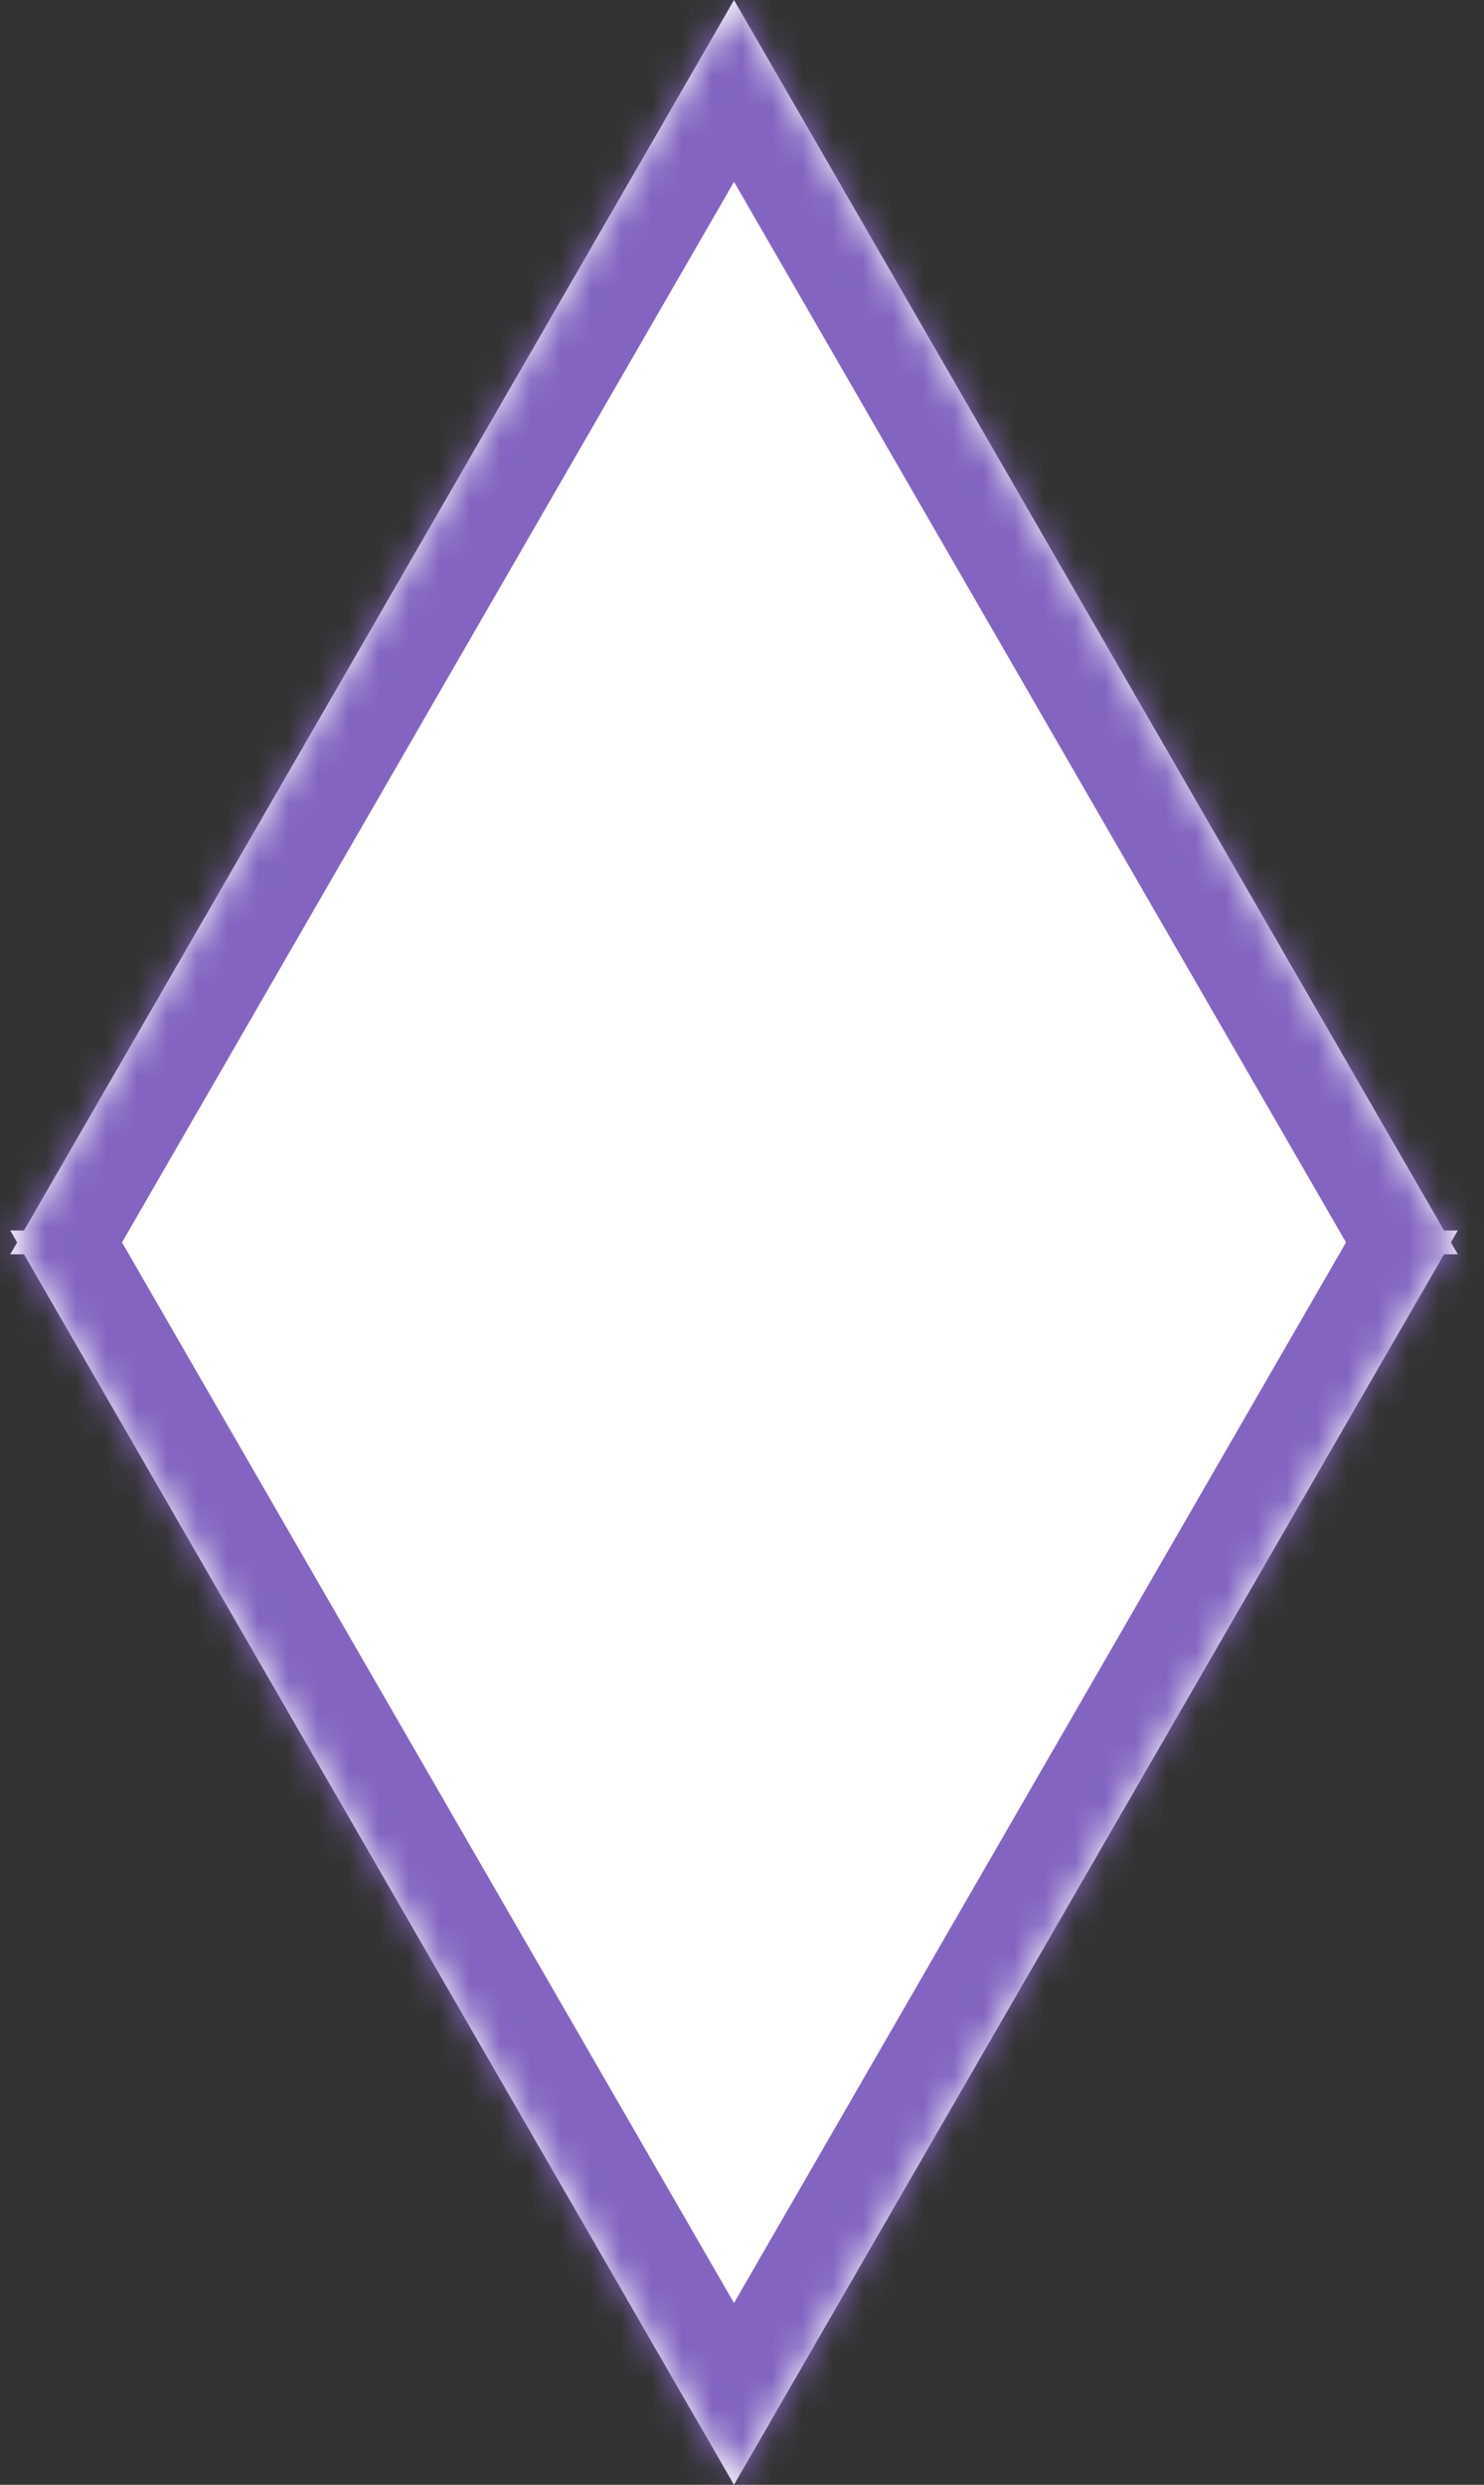 <svg width="49" height="82" viewBox="0 0 49 82" fill="none" xmlns="http://www.w3.org/2000/svg">
<rect x="0" y="0" width="49" height="82" fill="#333333" stroke="none"/>
<mask id="path-1-inside-1" fill="white">
<path fill-rule="evenodd" clip-rule="evenodd" d="M47.681 40.606L24.237 0L0.793 40.606H0.337L0.565 41.001L0.338 41.394H0.792L24.236 82L47.68 41.394H48.136L47.908 40.999L48.135 40.606H47.681Z"/>
</mask>
<path fill-rule="evenodd" clip-rule="evenodd" d="M47.681 40.606L24.237 0L0.793 40.606H0.337L0.565 41.001L0.338 41.394H0.792L24.236 82L47.68 41.394H48.136L47.908 40.999L48.135 40.606H47.681Z" fill="white"/>
<path d="M24.237 0L26.835 -1.5L24.237 -6L21.639 -1.5L24.237 0ZM47.681 40.606L45.082 42.106L45.948 43.606H47.681V40.606ZM0.793 40.606V43.606H2.525L3.391 42.106L0.793 40.606ZM0.337 40.606V37.606H-4.859L-2.261 42.106L0.337 40.606ZM0.565 41.001L3.163 42.501L4.029 41.001L3.163 39.501L0.565 41.001ZM0.338 41.394L-2.26 39.894L-4.858 44.394H0.338V41.394ZM0.792 41.394L3.39 39.894L2.524 38.394H0.792V41.394ZM24.236 82L21.638 83.5L24.236 88L26.834 83.5L24.236 82ZM47.68 41.394V38.394H45.948L45.082 39.894L47.68 41.394ZM48.136 41.394V44.394H53.332L50.734 39.894L48.136 41.394ZM47.908 40.999L45.31 39.499L44.444 40.999L45.31 42.499L47.908 40.999ZM48.135 40.606L50.733 42.106L53.331 37.606H48.135V40.606ZM21.639 1.5L45.082 42.106L50.279 39.106L26.835 -1.5L21.639 1.5ZM3.391 42.106L26.835 1.5L21.639 -1.5L-1.805 39.106L3.391 42.106ZM0.337 43.606H0.793V37.606H0.337V43.606ZM3.163 39.501L2.935 39.106L-2.261 42.106L-2.033 42.501L3.163 39.501ZM2.936 42.894L3.163 42.501L-2.033 39.501L-2.26 39.894L2.936 42.894ZM0.792 38.394H0.338V44.394H0.792V38.394ZM26.834 80.5L3.39 39.894L-1.806 42.894L21.638 83.5L26.834 80.5ZM45.082 39.894L21.638 80.5L26.834 83.5L50.278 42.894L45.082 39.894ZM48.136 38.394H47.68V44.394H48.136V38.394ZM45.31 42.499L45.538 42.894L50.734 39.894L50.506 39.499L45.31 42.499ZM45.537 39.106L45.31 39.499L50.506 42.499L50.733 42.106L45.537 39.106ZM47.681 43.606H48.135V37.606H47.681V43.606Z" fill="#8365C1" mask="url(#path-1-inside-1)"/>
</svg>
